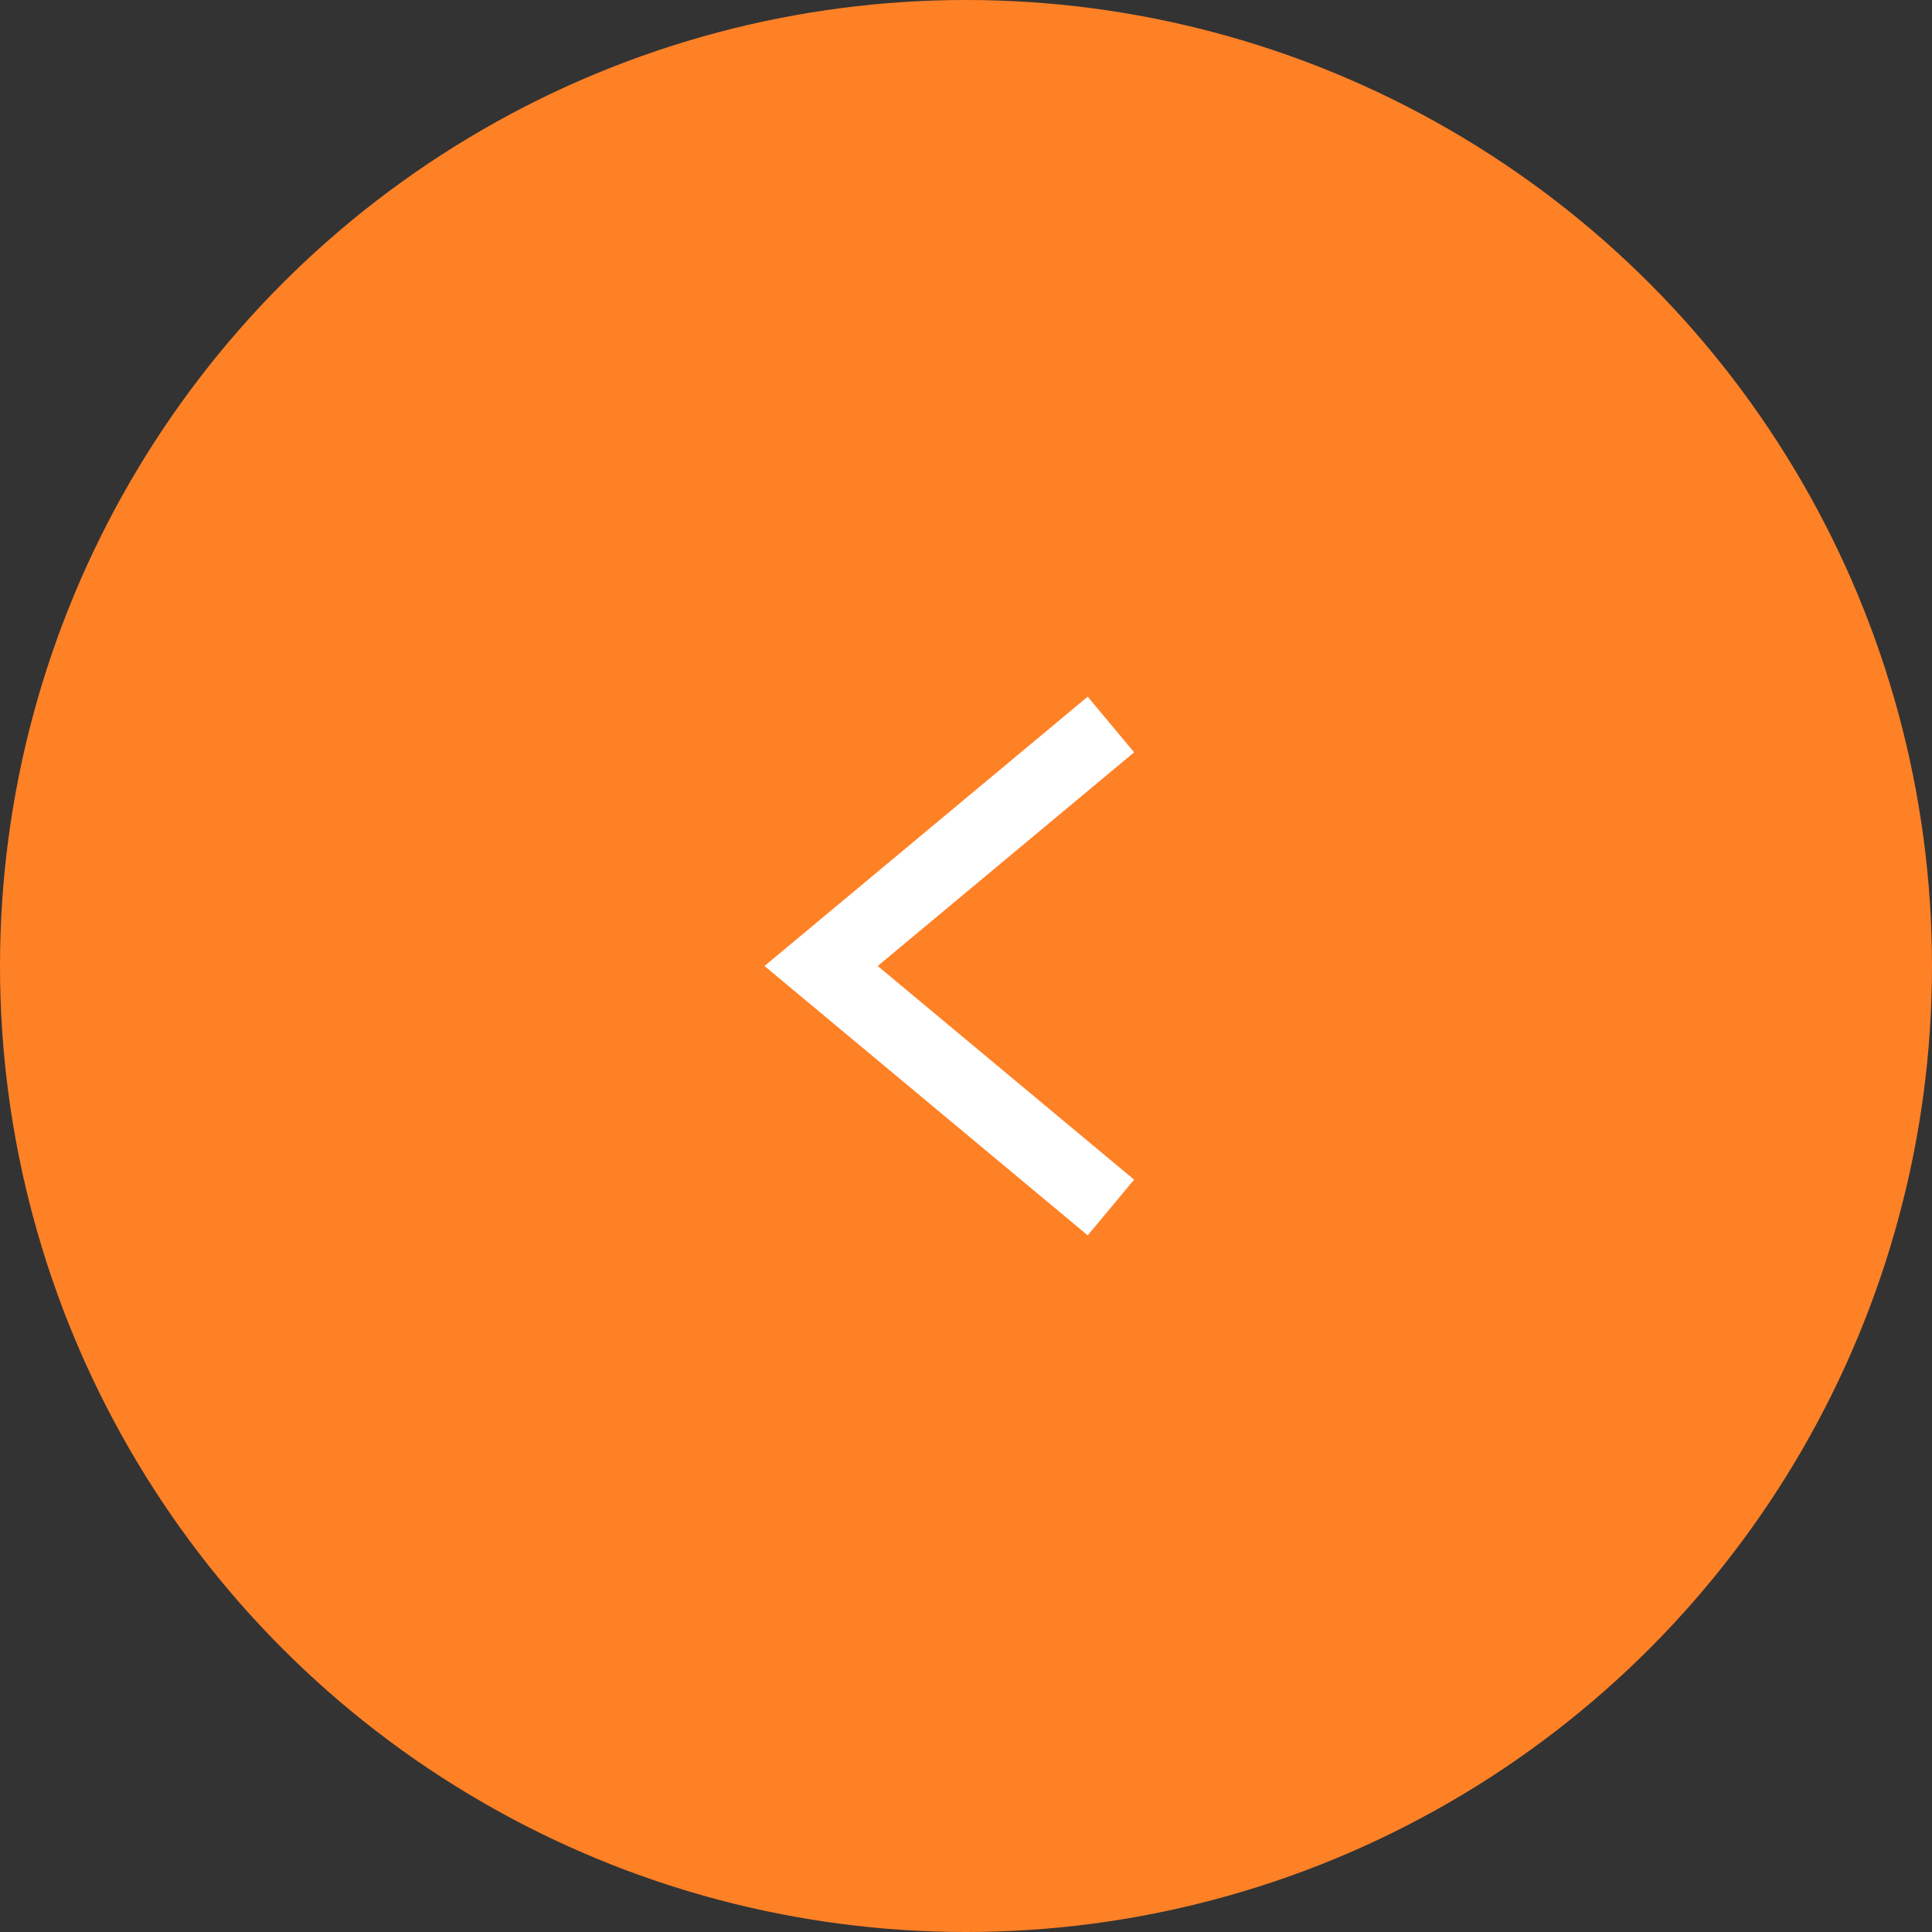 <svg width="40" height="40" viewBox="0 0 40 40" fill="none" xmlns="http://www.w3.org/2000/svg">
<rect x="0" y="0" width="40" height="40" fill="#333333" stroke="none"/>
<circle cx="20" cy="20" r="20" fill="#FF8126"/>
<path d="M23 15L17 20L23 25" stroke="white" stroke-width="1.5"/>
</svg>
